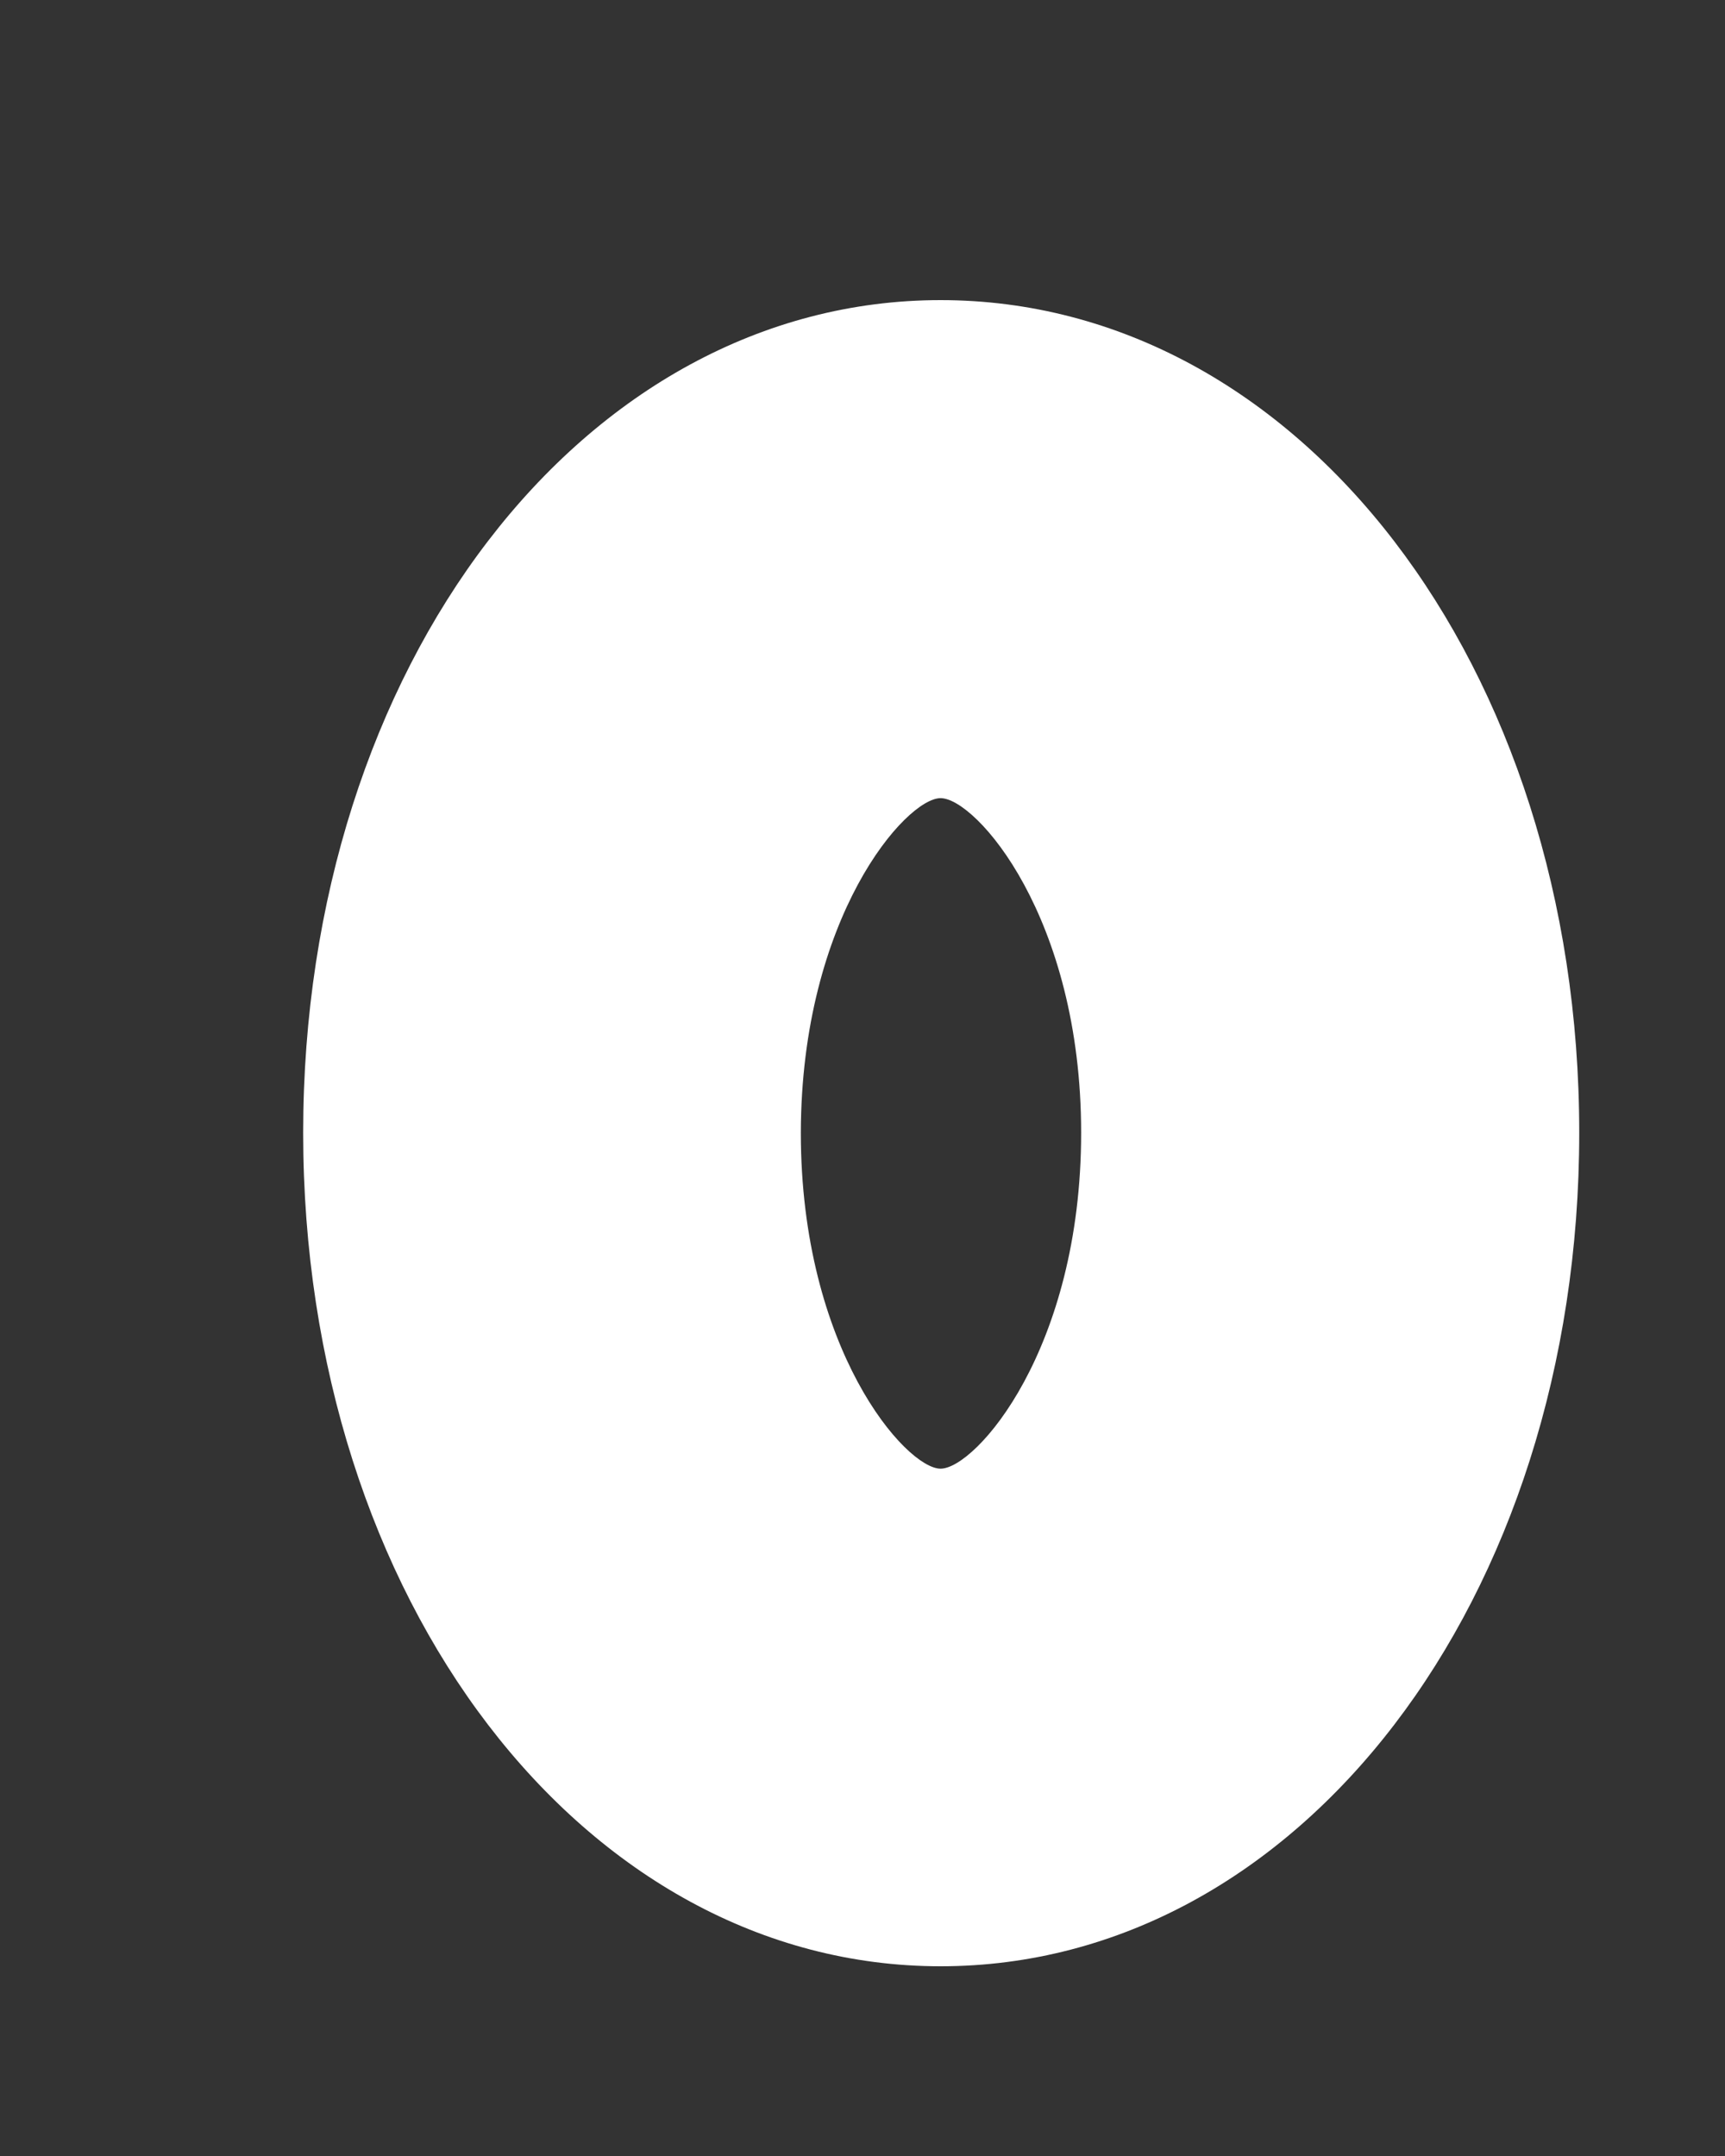 <?xml version="1.0" encoding="UTF-8" standalone="no"?><svg width='4' height='5' viewBox='0 0 4 5' fill='none' xmlns='http://www.w3.org/2000/svg'>
<rect x="0" y="0" width="4" height="5" fill="#333333" stroke="none"/>
<path d='M2.181 4.56C3.012 4.56 3.662 3.71 3.662 2.627C3.662 1.544 3.012 0.696 2.181 0.696C1.352 0.696 0.703 1.544 0.703 2.627C0.703 3.71 1.353 4.56 2.181 4.56ZM2.181 1.851C2.263 1.851 2.507 2.127 2.507 2.627C2.507 3.13 2.262 3.406 2.181 3.406C2.101 3.406 1.857 3.13 1.857 2.627C1.858 2.126 2.101 1.851 2.181 1.851Z' fill='white'/>
</svg>
